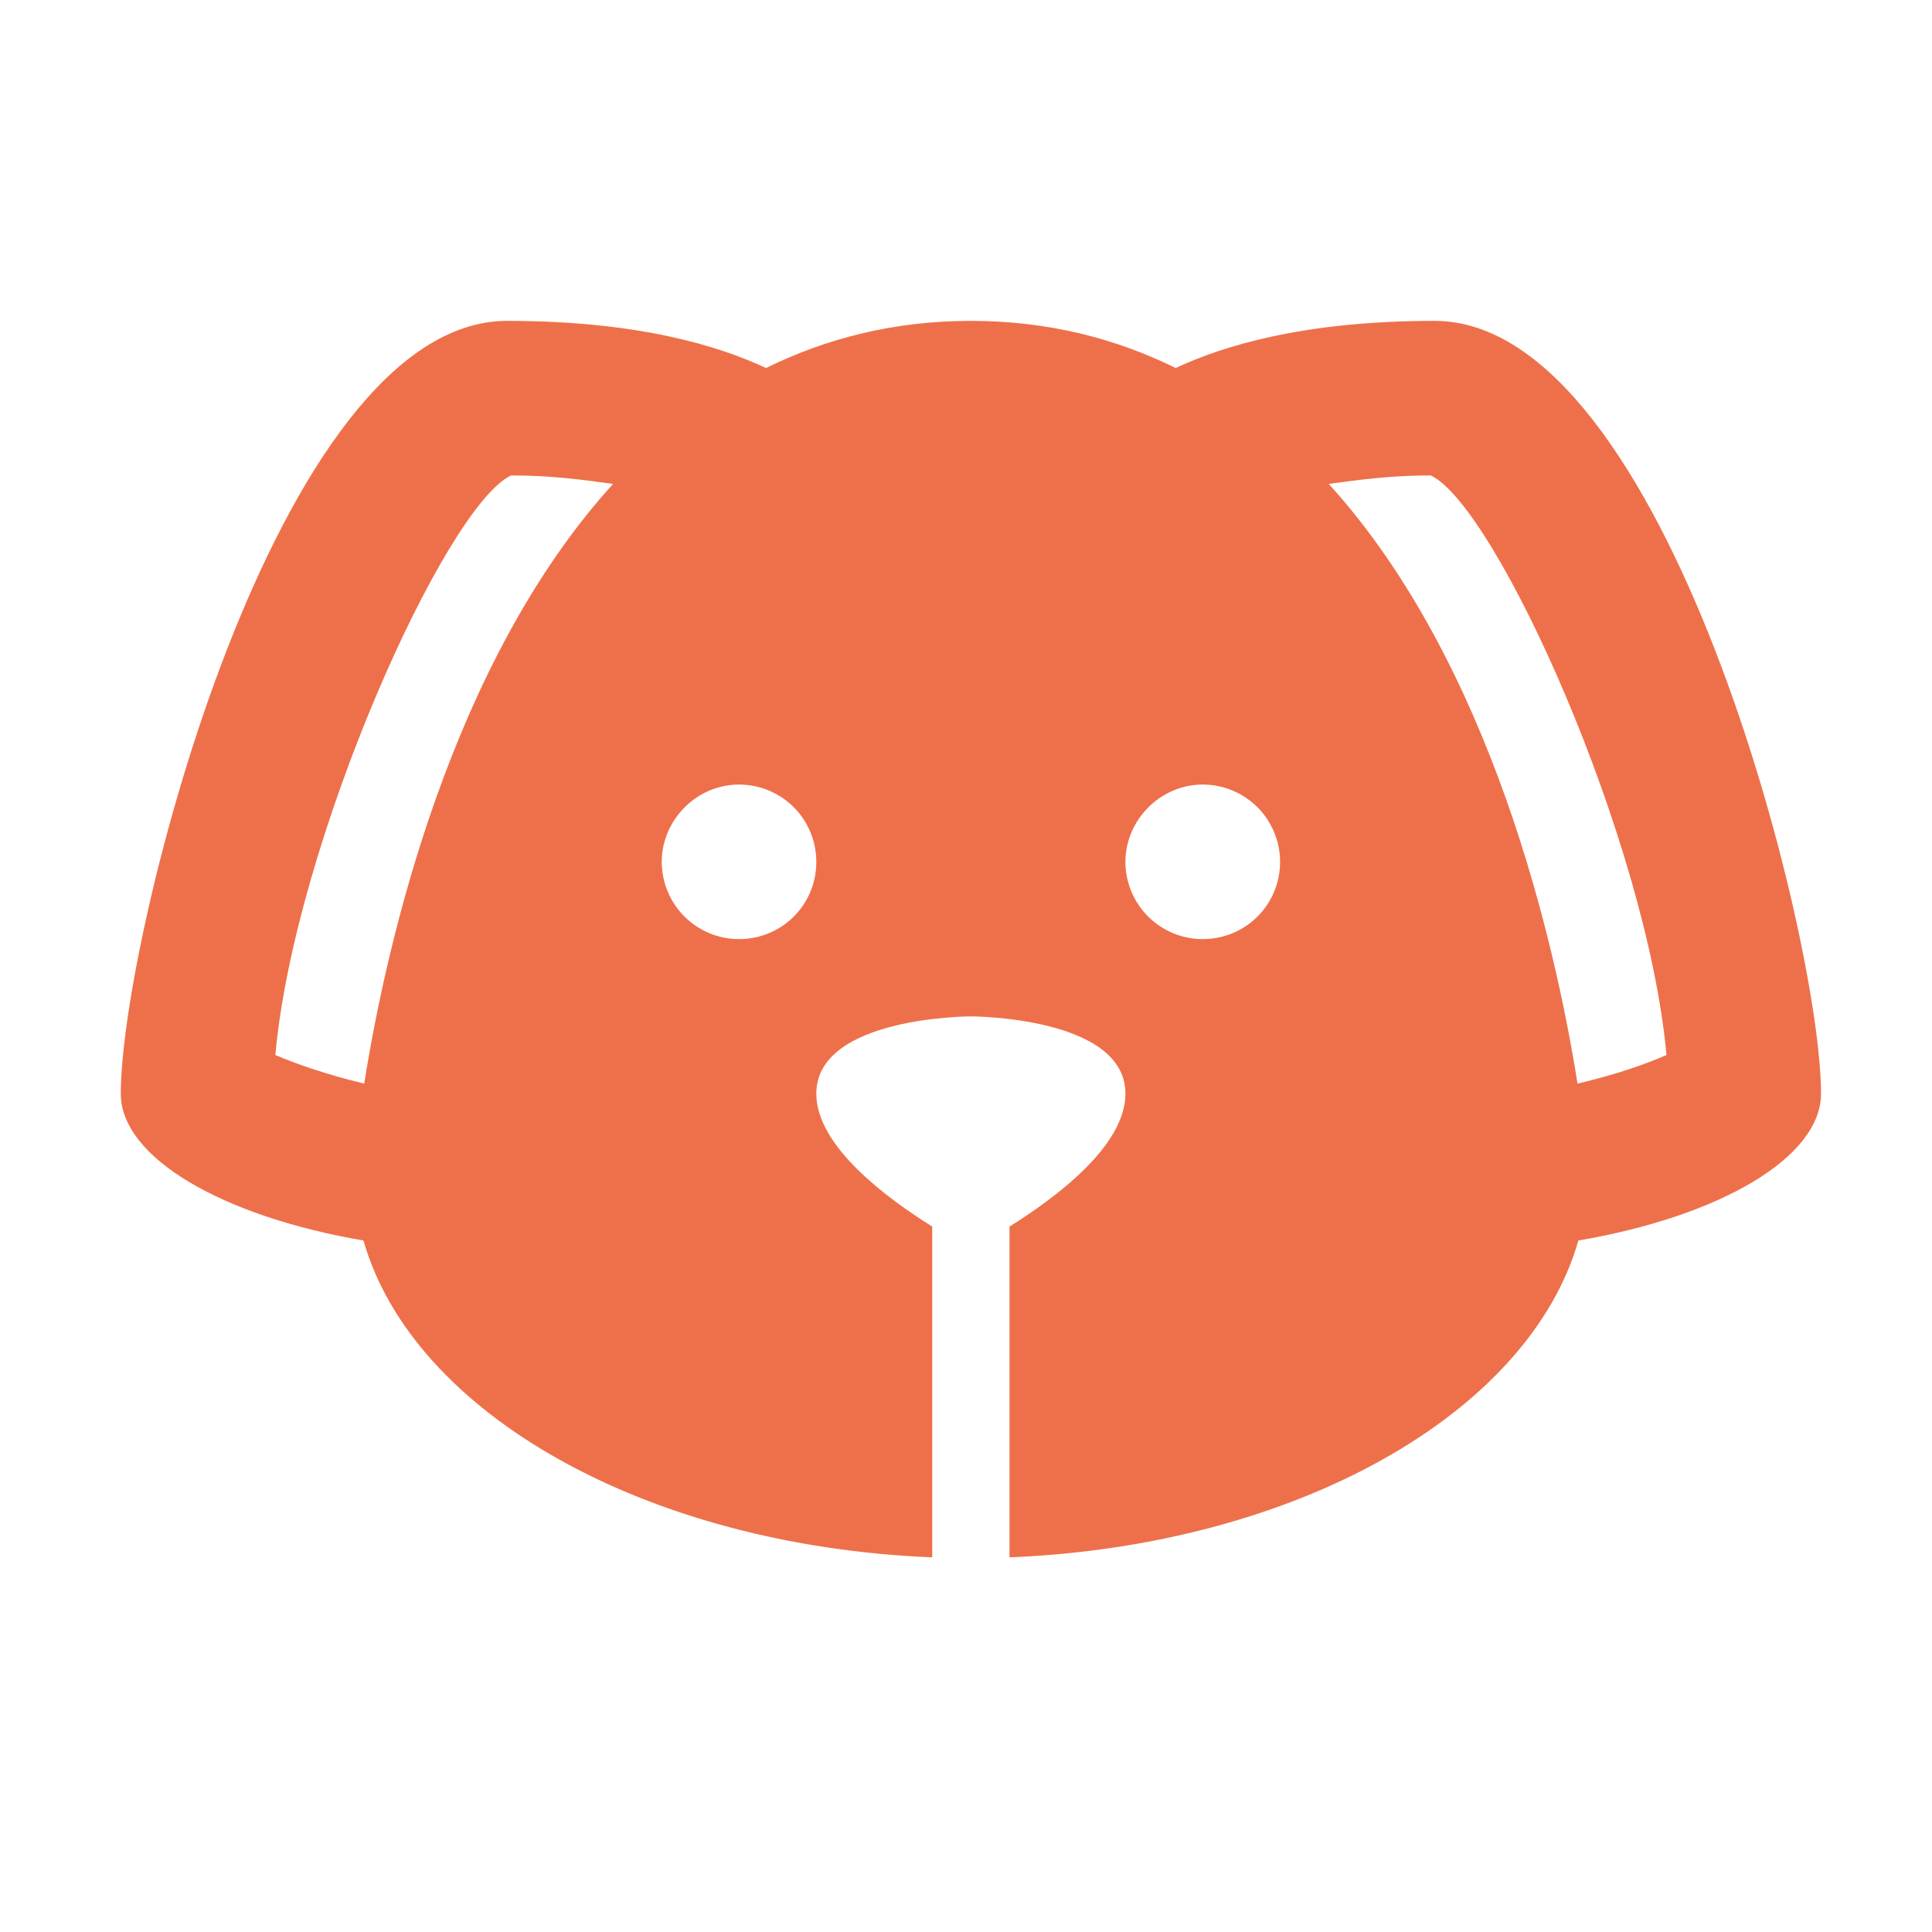 <svg width="25" height="25" viewBox="0 0 25 25" fill="none" xmlns="http://www.w3.org/2000/svg">
<path d="M18.564 4.152C16.854 4.152 15.813 4.482 15.213 4.762C14.444 4.382 13.563 4.152 12.563 4.152C11.563 4.152 10.684 4.382 9.913 4.762C9.313 4.482 8.273 4.152 6.563 4.152C3.563 4.152 1.563 12.152 1.563 14.152C1.563 14.982 2.883 15.742 4.703 16.052C5.343 18.292 8.363 20.002 12.063 20.152V15.872C11.473 15.502 10.563 14.832 10.563 14.152C10.563 13.152 12.563 13.152 12.563 13.152C12.563 13.152 14.563 13.152 14.563 14.152C14.563 14.832 13.653 15.502 13.063 15.872V20.152C16.764 20.002 19.784 18.292 20.424 16.052C22.244 15.742 23.564 14.982 23.564 14.152C23.564 12.152 21.564 4.152 18.564 4.152ZM4.713 14.022C4.213 13.902 3.823 13.762 3.563 13.652C3.813 10.882 5.763 6.552 6.613 6.152C7.153 6.152 7.563 6.212 7.933 6.262C5.833 8.572 5.003 12.192 4.713 14.022ZM9.563 12.152C9.298 12.152 9.044 12.047 8.856 11.859C8.669 11.672 8.563 11.418 8.563 11.152C8.563 10.612 9.013 10.152 9.563 10.152C9.829 10.152 10.083 10.258 10.271 10.445C10.458 10.633 10.563 10.887 10.563 11.152C10.563 11.712 10.114 12.152 9.563 12.152ZM15.563 12.152C15.298 12.152 15.044 12.047 14.856 11.859C14.669 11.672 14.563 11.418 14.563 11.152C14.563 10.612 15.014 10.152 15.563 10.152C15.829 10.152 16.083 10.258 16.271 10.445C16.458 10.633 16.564 10.887 16.564 11.152C16.564 11.712 16.113 12.152 15.563 12.152ZM20.413 14.022C20.123 12.192 19.294 8.572 17.194 6.262C17.564 6.212 17.974 6.152 18.514 6.152C19.363 6.552 21.314 10.882 21.564 13.652C21.314 13.762 20.924 13.902 20.413 14.022Z" fill="#EE704B"/>
</svg>
